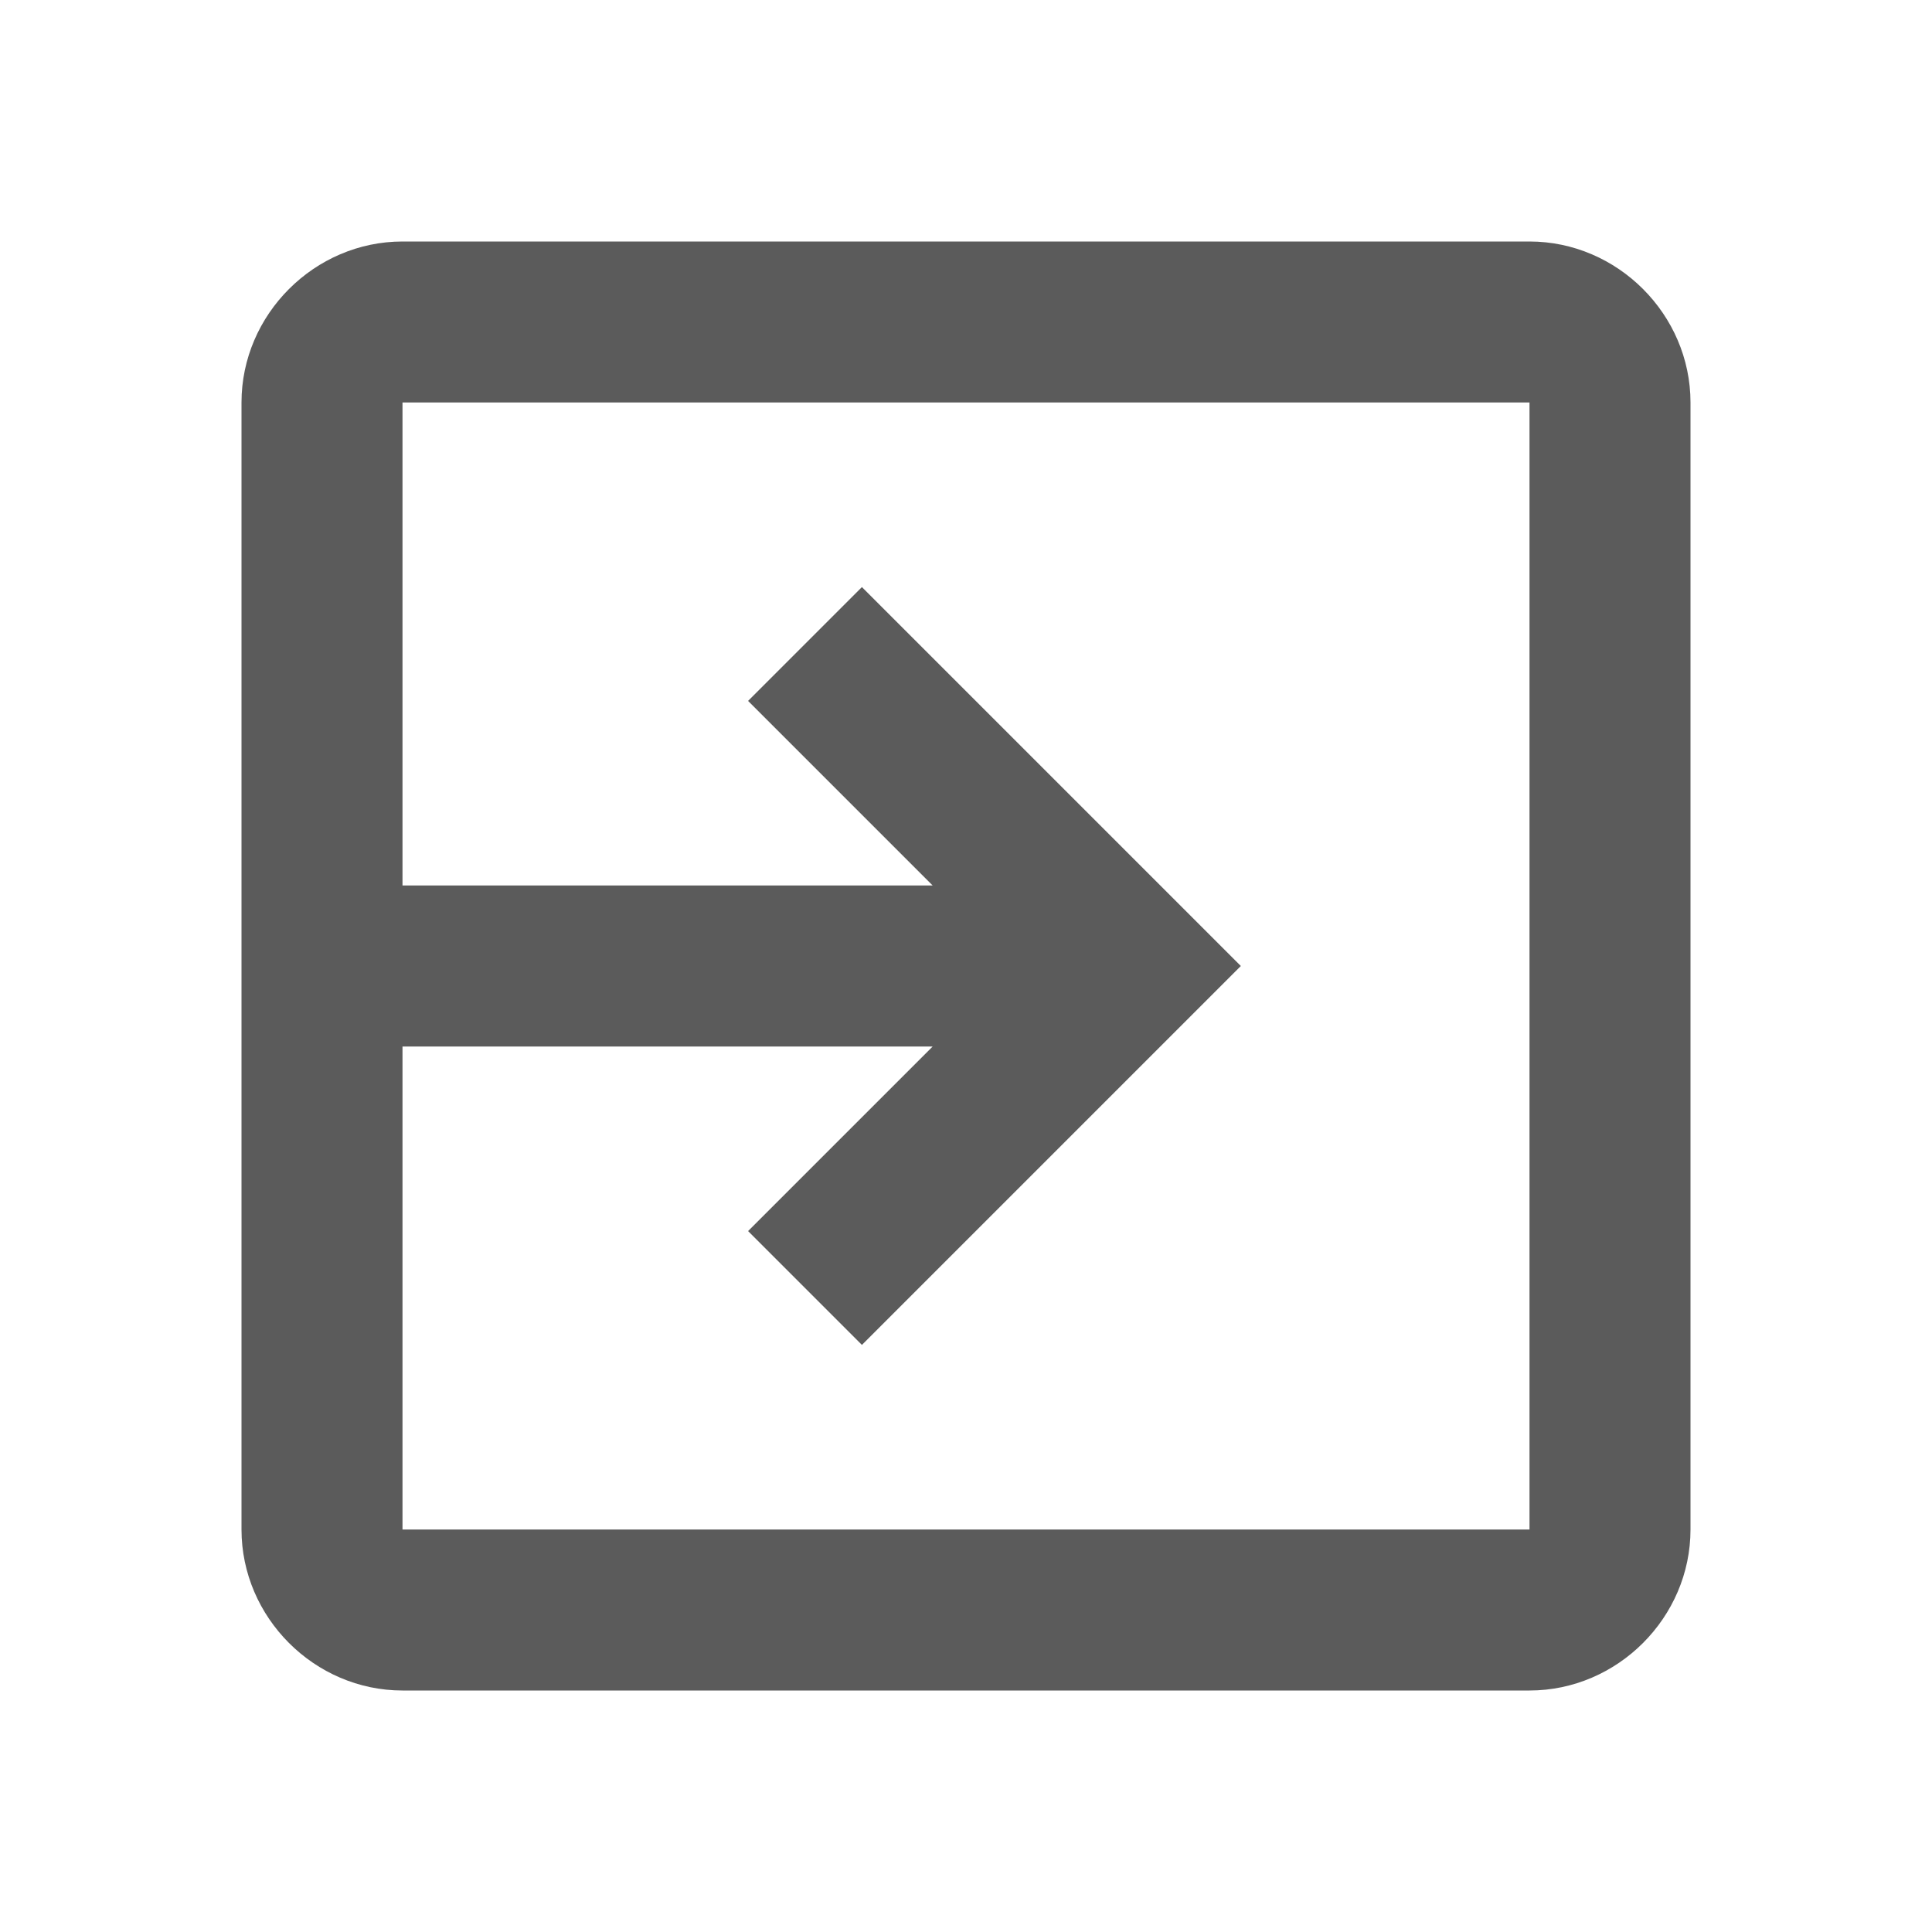 <svg xmlns="http://www.w3.org/2000/svg" viewBox="0 0 24 24">
  <path d="M5 3C3.907 3 3 3.907 3 5L3 11L3 13L3 19C3 20.093 3.907 21 5 21L19 21C20.093 21 21 20.093 21 19L21 5C21 3.907 20.093 3 19 3L5 3 z M 5 5L19 5L19 19L5 19L5 13L11.586 13L9.293 15.293L10.707 16.707L15.414 12L10.707 7.293L9.293 8.707L11.586 11L5 11L5 5 z" fill="#5B5B5B" />
</svg>